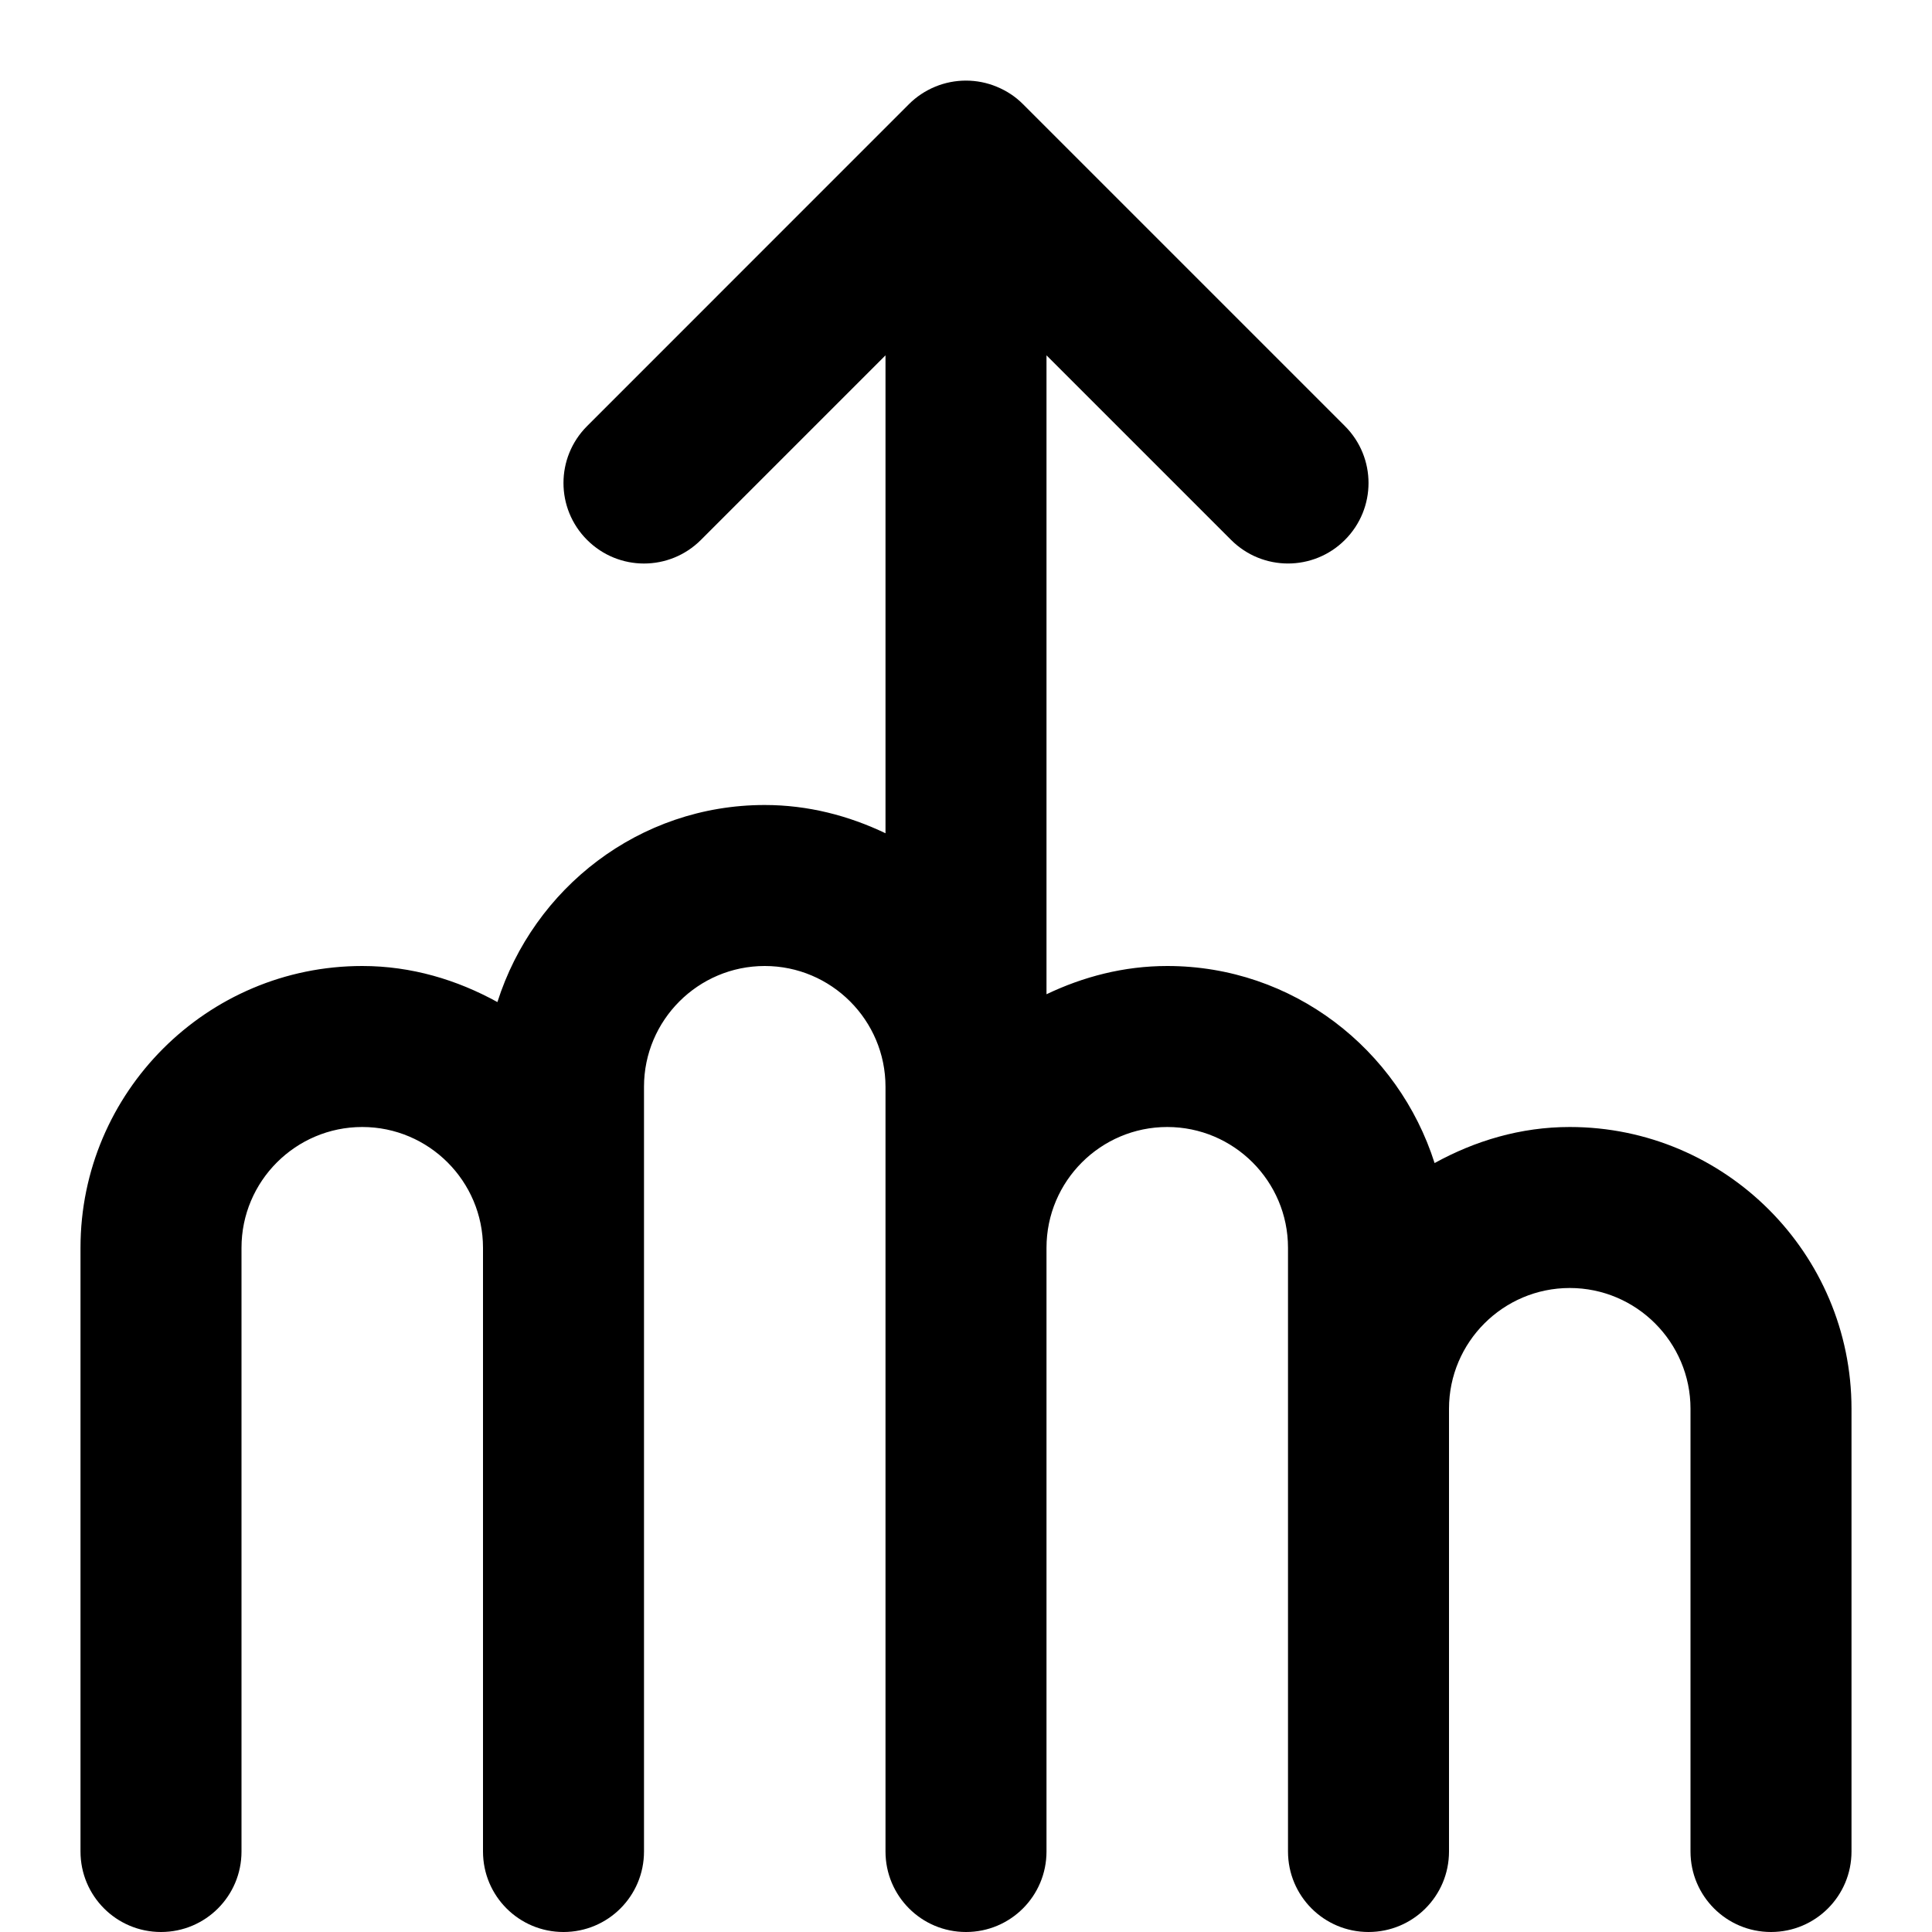 <?xml version="1.0" encoding="utf-8"?>
<!-- Generator: Adobe Illustrator 19.1.0, SVG Export Plug-In . SVG Version: 6.00 Build 0)  -->
<!DOCTYPE svg PUBLIC "-//W3C//DTD SVG 1.1//EN" "http://www.w3.org/Graphics/SVG/1.1/DTD/svg11.dtd">
<svg version="1.1" id="Layer_1" xmlns="http://www.w3.org/2000/svg" xmlns:xlink="http://www.w3.org/1999/xlink" x="0px" y="0px"
	 width="24px" height="24px" viewBox="0 0 24 24" enable-background="new 0 0 24 24" xml:space="preserve">
<path d="M19.5,14c-0.612,0-1.178,0.172-1.679,0.448C17.371,13.034,16.061,12,14.5,12
	c-0.539,0-1.044,0.133-1.5,0.351V4.414l2.293,2.293C15.488,6.902,15.744,7,16,7
	s0.512-0.098,0.707-0.293c0.391-0.391,0.391-1.023,0-1.414l-3.999-3.999
	c-0.092-0.093-0.203-0.166-0.327-0.217c-0.244-0.101-0.519-0.101-0.764,0
	c-0.123,0.051-0.234,0.125-0.326,0.217L7.293,5.293c-0.391,0.391-0.391,1.023,0,1.414
	s1.023,0.391,1.414,0L11,4.414v5.937C10.544,10.133,10.039,10,9.5,10c-1.561,0-2.871,1.034-3.321,2.448
	C5.678,12.172,5.112,12,4.5,12C2.57,12,1,13.57,1,15.5V23c0,0.553,0.447,1,1,1s1-0.447,1-1v-7.5
	C3,14.673,3.673,14,4.5,14S6,14.673,6,15.5V16v7c0,0.553,0.447,1,1,1s1-0.447,1-1v-7v-0.5v-2
	C8,12.673,8.673,12,9.5,12s1.5,0.673,1.5,1.5V15v0.5V16v7c0,0.553,0.447,1,1,1s1-0.447,1-1v-7v-0.5
	c0-0.827,0.673-1.5,1.5-1.5s1.5,0.673,1.5,1.5v2V18v5c0,0.553,0.447,1,1,1s1-0.447,1-1v-5v-0.5
	c0-0.827,0.673-1.5,1.5-1.5s1.5,0.673,1.5,1.5V23c0,0.553,0.447,1,1,1s1-0.447,1-1v-5.5
	C23,15.57,21.43,14,19.5,14z"/>
</svg>
